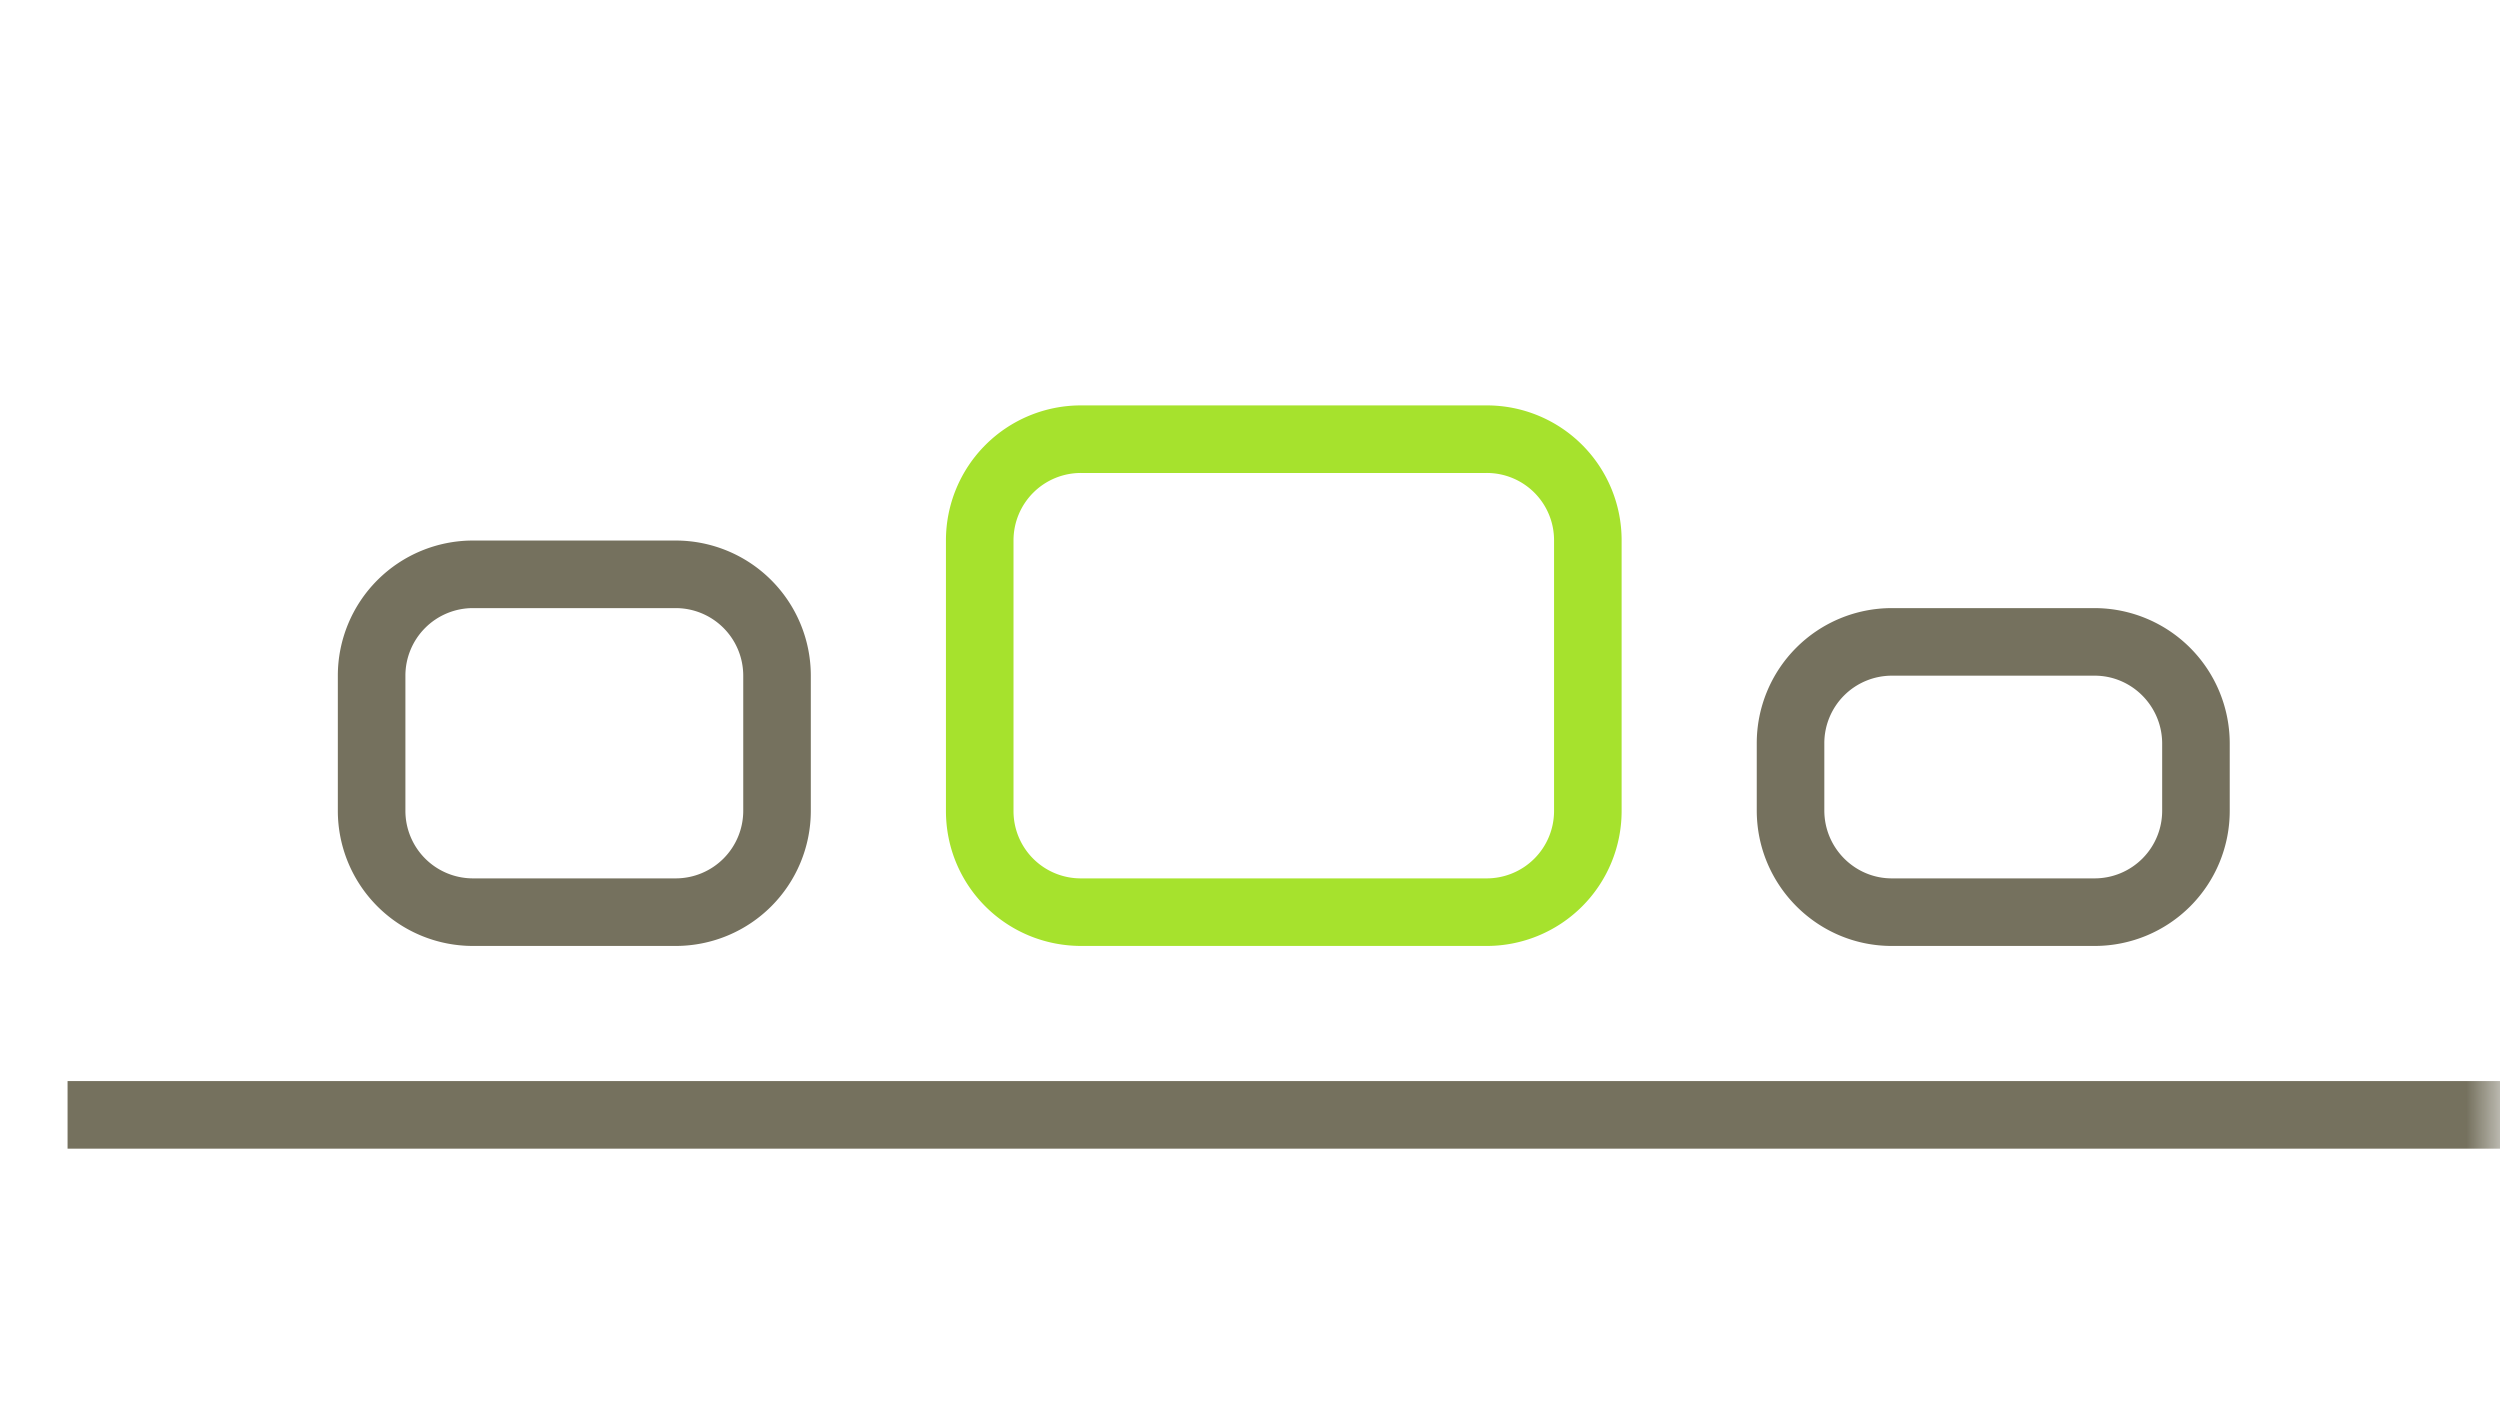 <svg width="74" height="42" viewBox="0 0 37 21" xmlns="http://www.w3.org/2000/svg" xmlns:xlink="http://www.w3.org/1999/xlink"><defs><path id="a" d="M0 0h37v21H0z"/></defs><g fill="none" fill-rule="evenodd"><mask id="b" fill="#fff"><use xlink:href="#a"/></mask><use xlink:href="#a"/><g mask="url(#b)" fill="#75715E"><path d="M1 16h36v1H1zM5 9.998v2.004A2 2 0 006.998 14h3.004A2 2 0 0012 12.002V9.998A2 2 0 0010.002 8H6.998A2 2 0 005 9.998zM10.002 9a1 1 0 01.998.998v2.004a1 1 0 01-.998.998H6.998A1 1 0 016 12.002V9.998A1 1 0 016.998 9h3.004zM26 11.005v.99c0 1.107.898 2.005 1.998 2.005h3.004A1.999 1.999 0 0033 11.995v-.99A2.004 2.004 0 0031.002 9h-3.004A1.999 1.999 0 0026 11.005zM31.002 10c.548 0 .998.45.998 1.005v.99A1 1 0 0131.002 13h-3.004c-.548 0-.998-.45-.998-1.005v-.99A1 1 0 0127.998 10h3.004z"/></g><path d="M14 7.998v4.004c0 1.103.887 1.998 2.006 1.998h5.988A1.997 1.997 0 0024 12.002V7.998A1.995 1.995 0 0021.994 6h-5.988A1.997 1.997 0 0014 7.998zM21.994 7A.995.995 0 0123 7.998v4.004a.997.997 0 01-1.006.998h-5.988A.995.995 0 0115 12.002V7.998A.997.997 0 0116.006 7h5.988z" fill="#A6E22D" mask="url(#b)"/></g></svg>